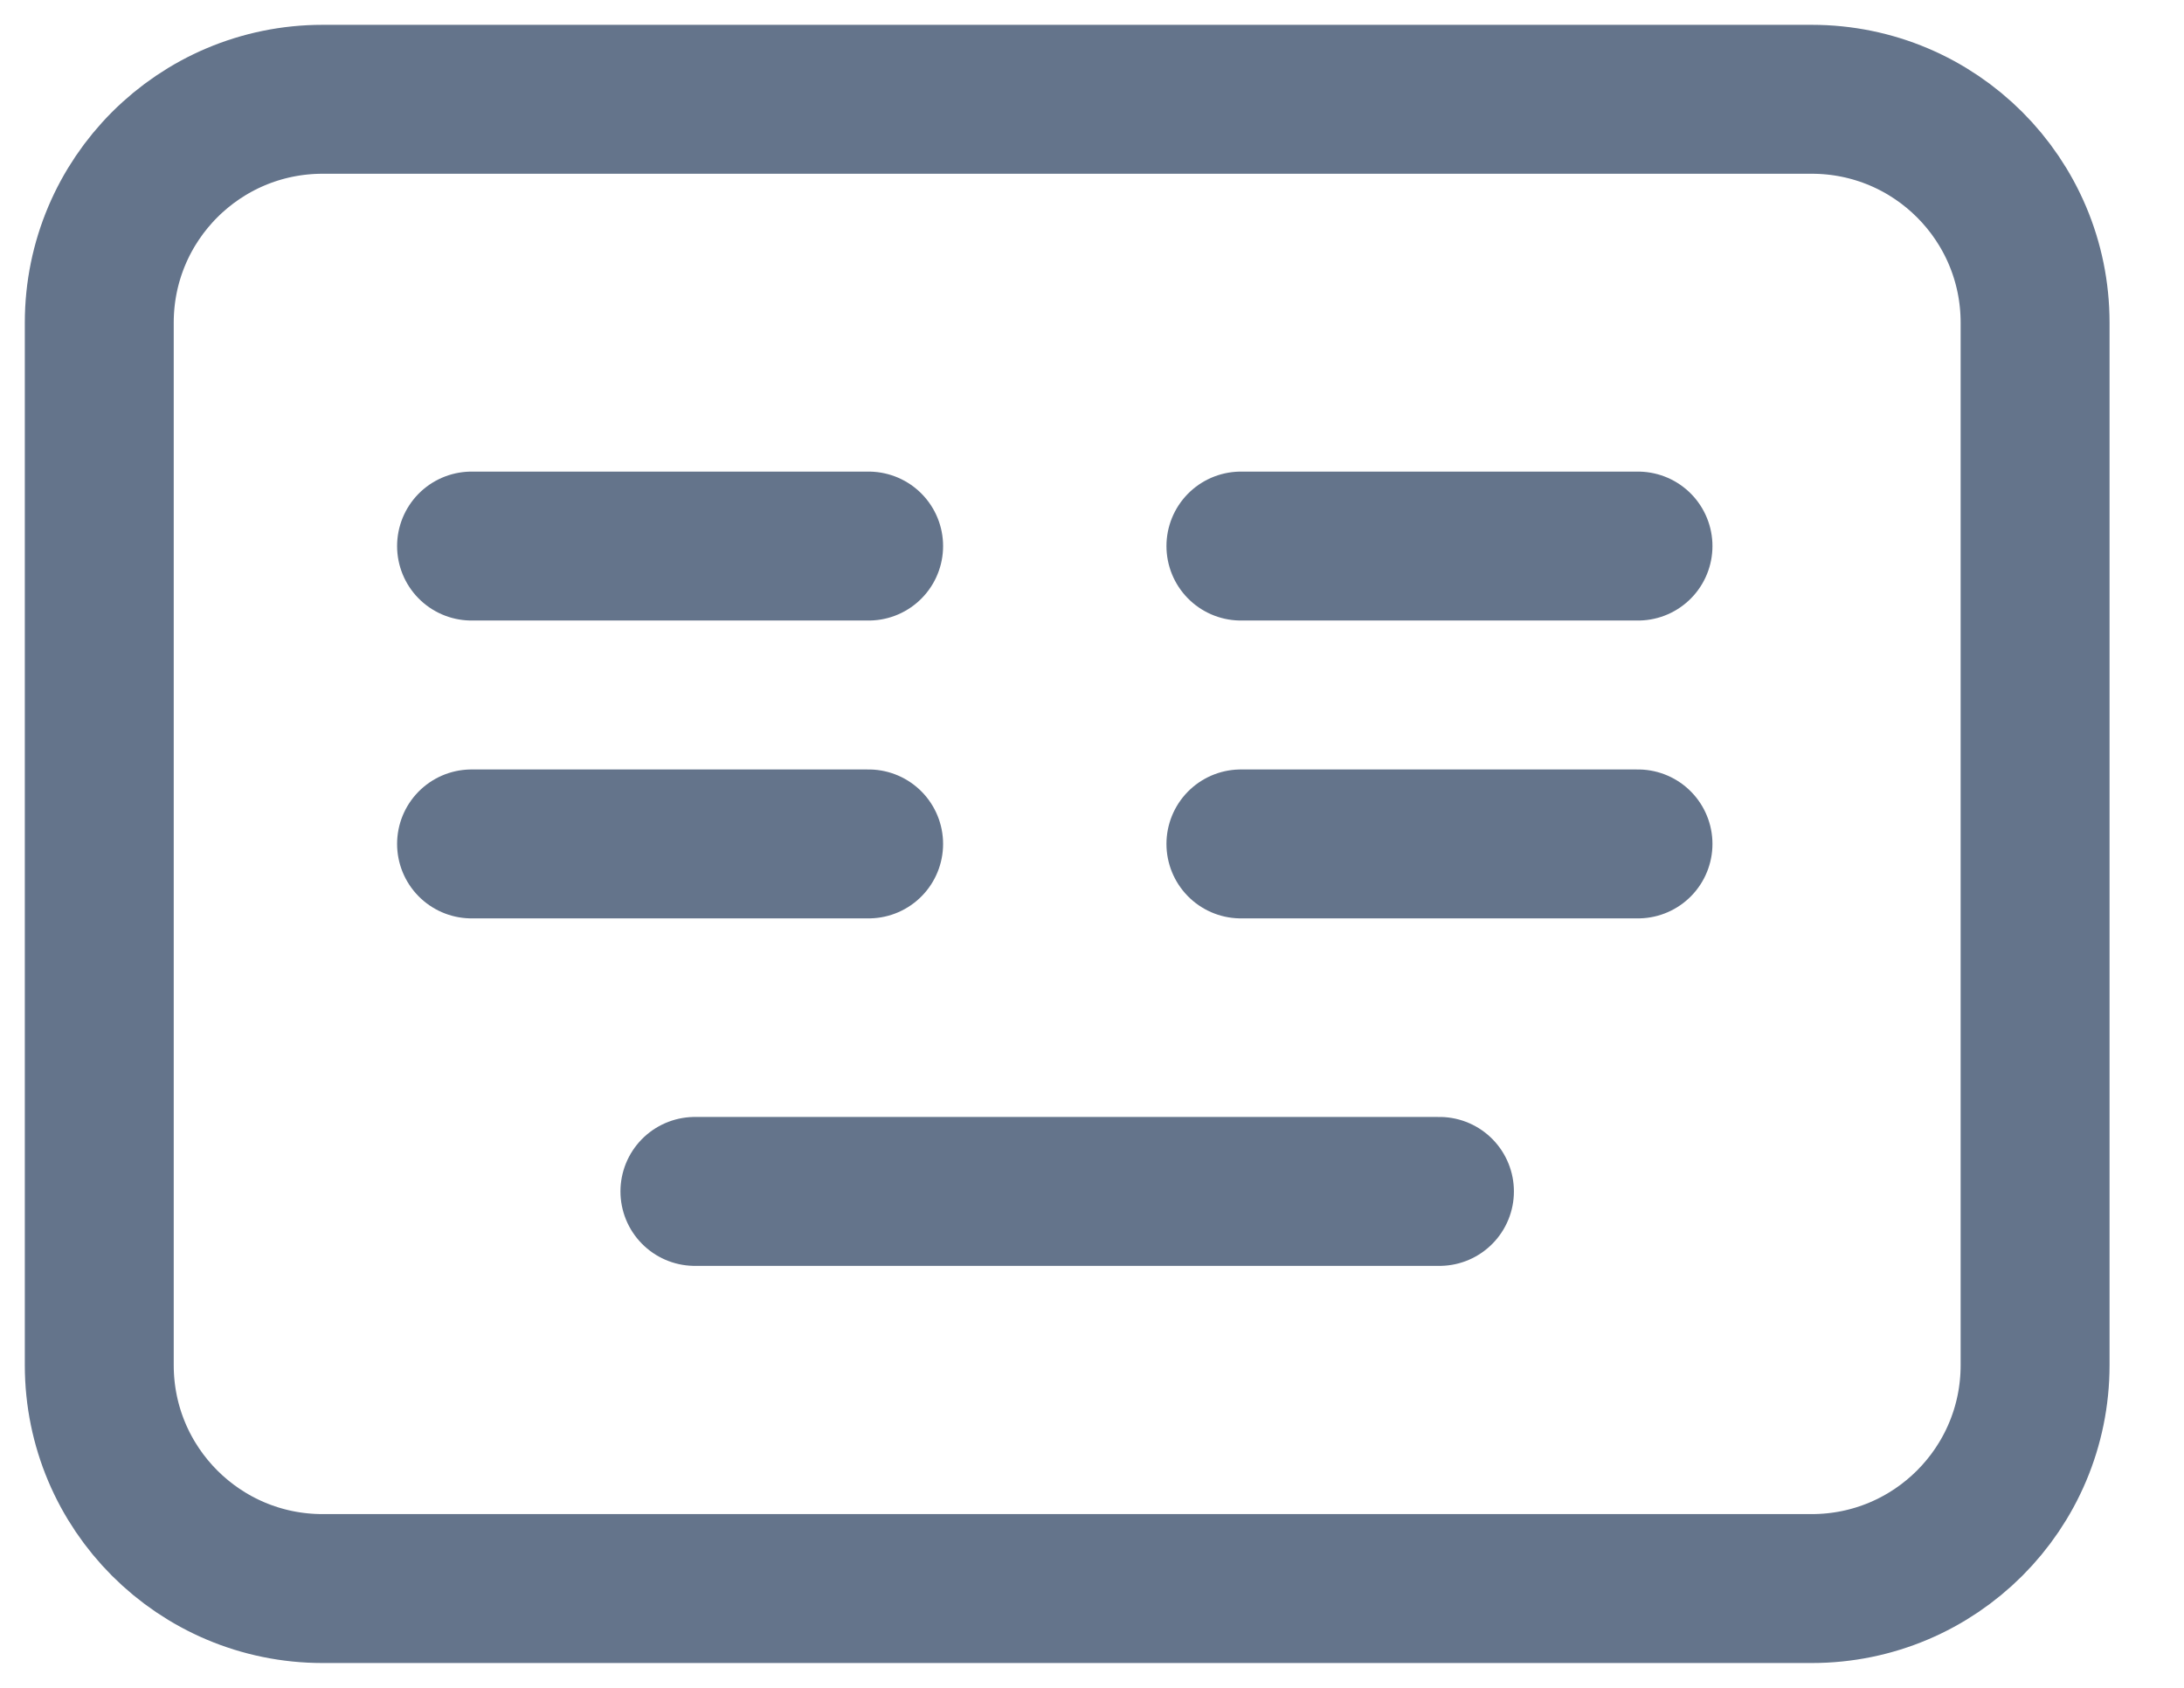 <svg width="22" height="17" viewBox="0 0 22 17" fill="none" xmlns="http://www.w3.org/2000/svg">
<path d="M12.5 5.5H16.5M12.5 8.5H16.5M4.75 5.5H8.75M4.75 8.5H8.75M7 12H11H14.5M3.25 16H18.25C19.493 16 20.5 14.993 20.5 13.75V3.25C20.5 2.007 19.493 1 18.25 1H3.25C2.007 1 1 2.007 1 3.25V13.75C1 14.993 2.007 16 3.25 16Z" stroke="#64748B" stroke-width="1.5" stroke-linecap="round" stroke-linejoin="round"/>
</svg>
